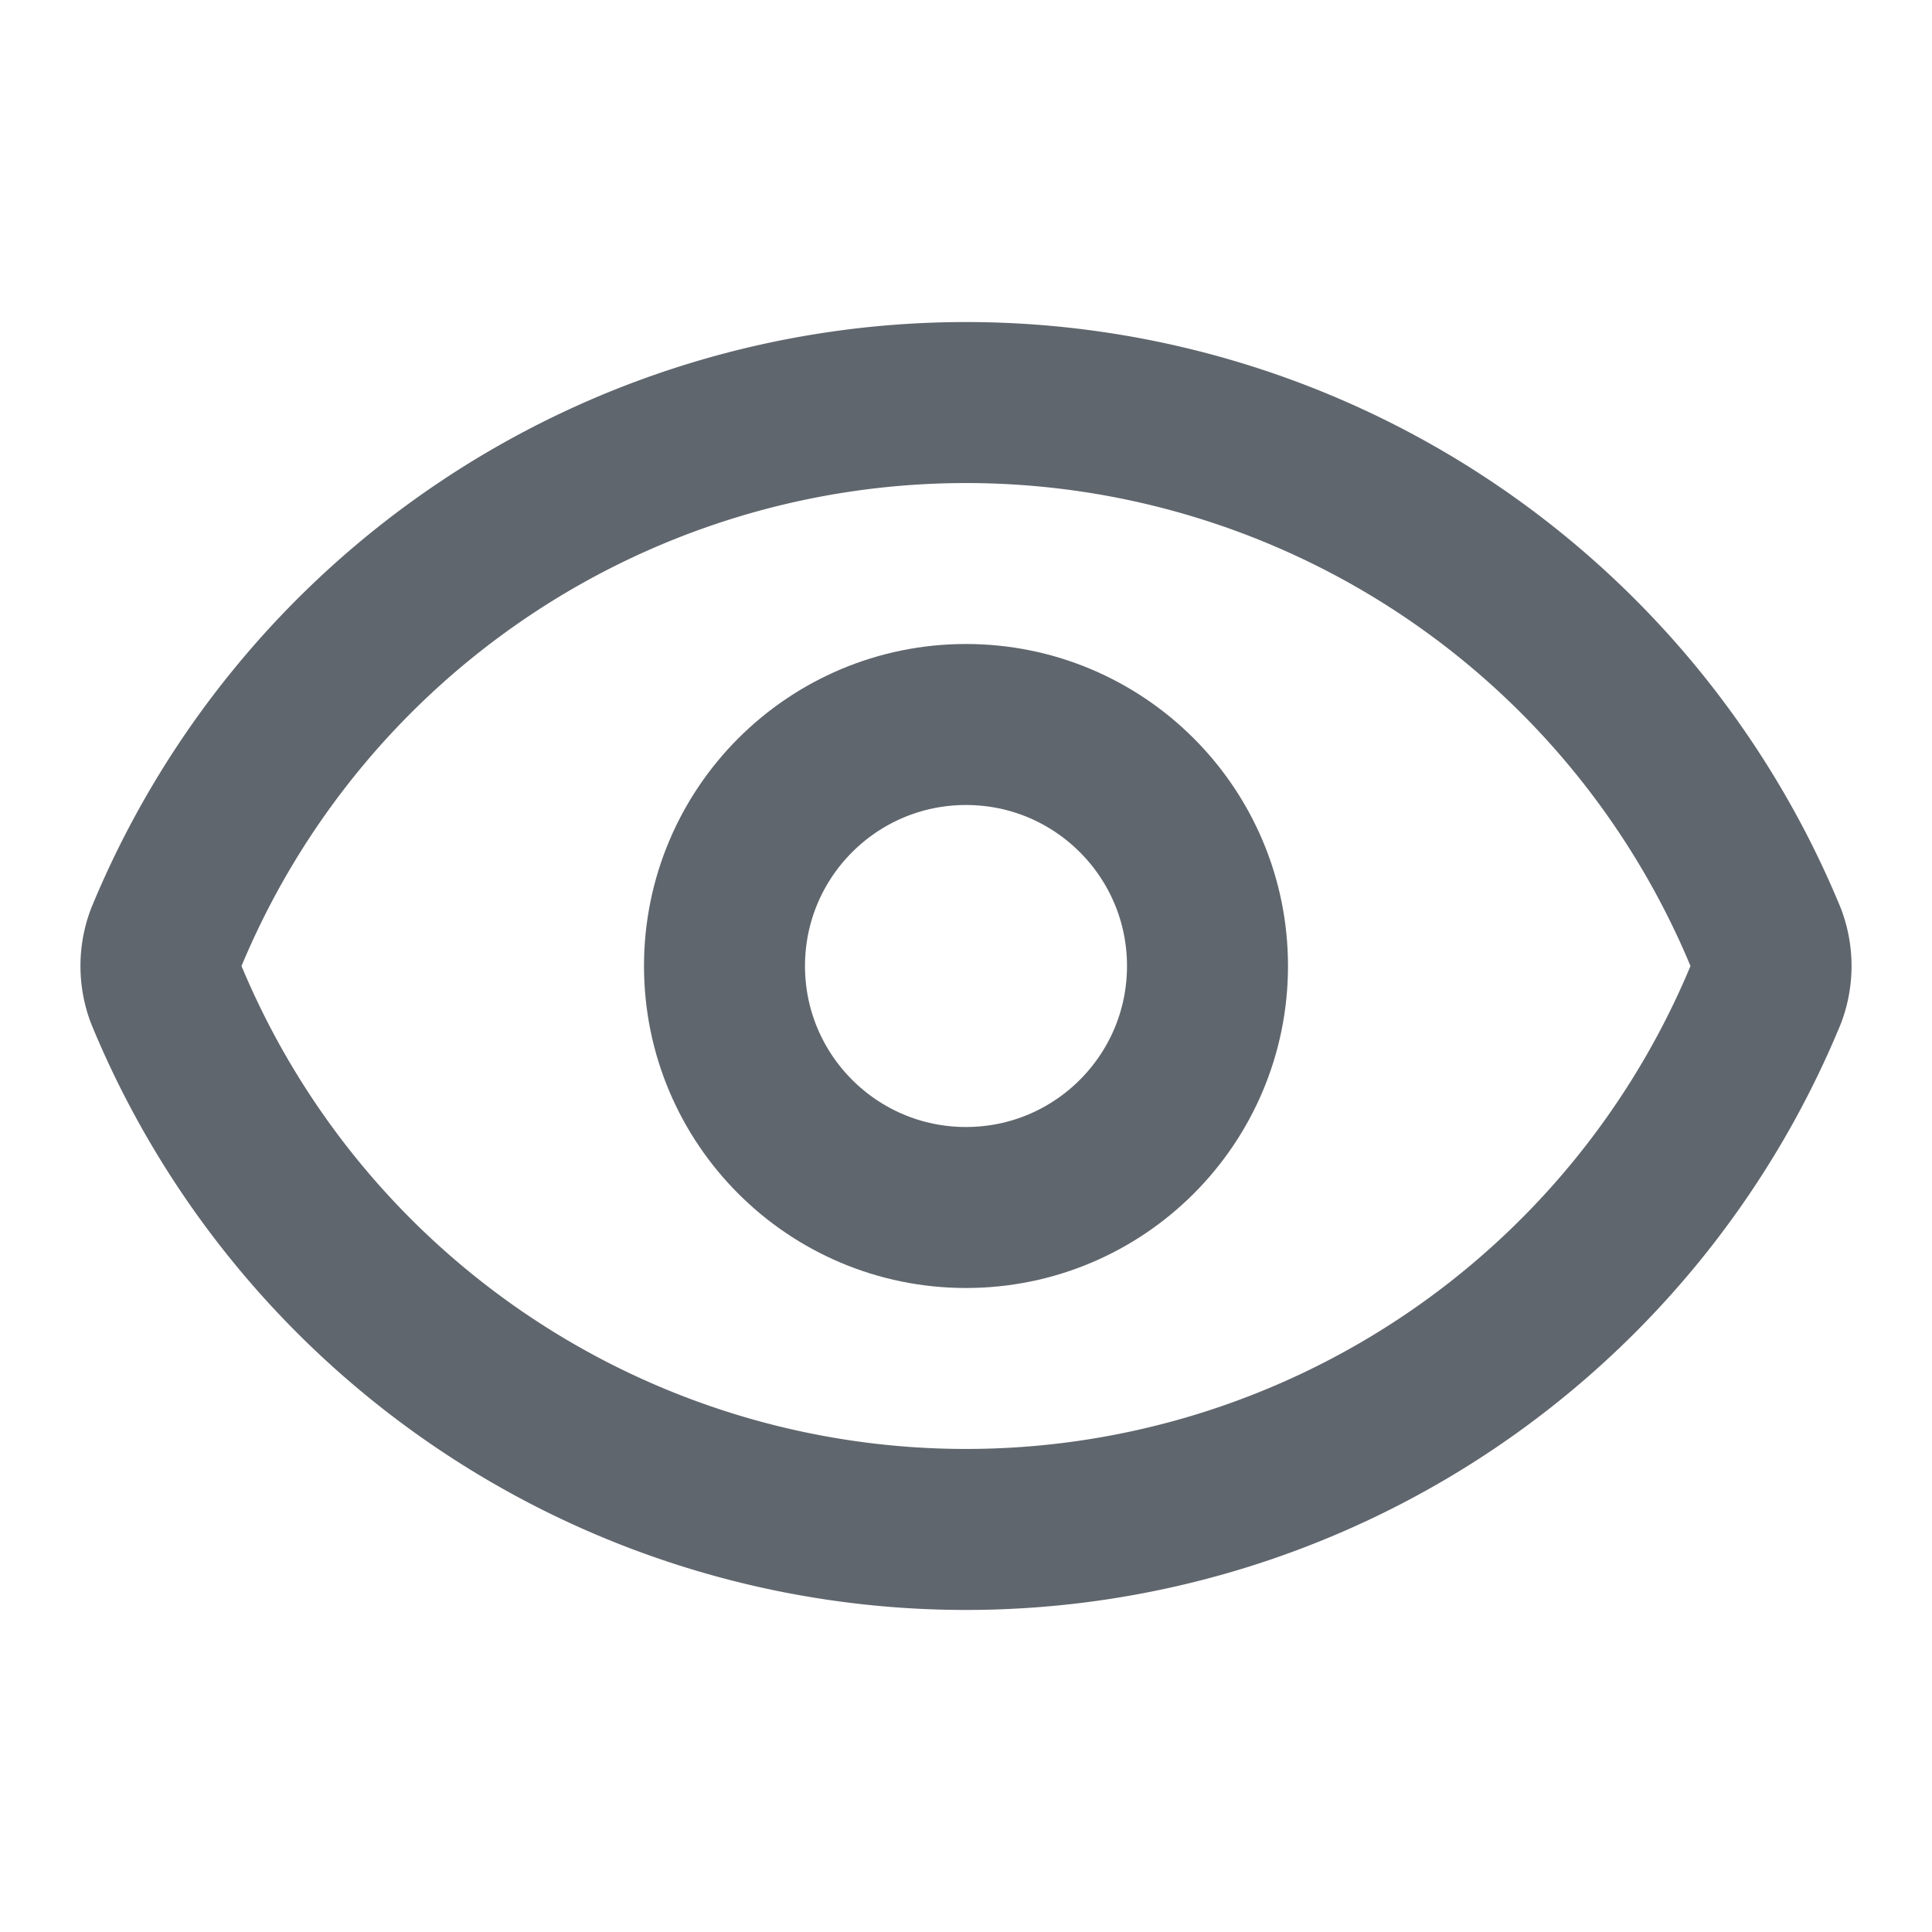 <svg xmlns="http://www.w3.org/2000/svg" width="24" height="24" viewBox="0 0 24 24" fill="none"
    stroke="#60666dbb" stroke-width="2" stroke-linecap="round" stroke-linejoin="round"
    class="lucide lucide-eye">
    <path
        d="M2.062 12.348a1 1 0 0 1 0-.696 10.75 10.75 0 0 1 19.876 0 1 1 0 0 1 0 .696 10.75 10.75 0 0 1-19.876 0" />
    <circle cx="12" cy="12" r="3" />
</svg>